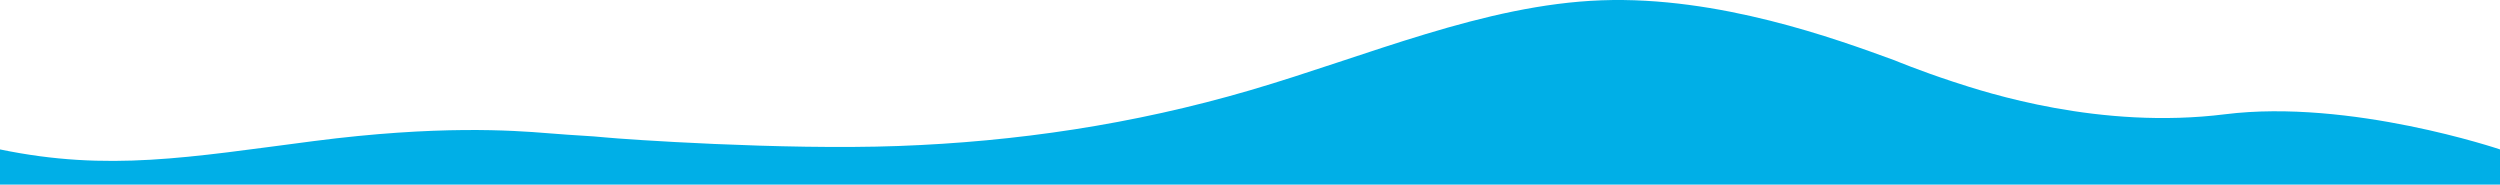 <svg width="2560" height="189" viewBox="0 0 2560 189" fill="none" xmlns="http://www.w3.org/2000/svg">
<g clip-path="url(#clip0_118_1326)">
<path fill-rule="evenodd" clip-rule="evenodd" d="M560.001 136.341C595 139.182 602.5 138.959 620.001 140.729C637.501 142.5 800.001 153.894 920.001 149.506C1040 145.118 1160 127.565 1280 92.459C1400 57.353 1520 4.694 1640 0.306C1760 -4.082 1880 39.8 1940 61.741C1940 61.741 1965.5 72.365 2000 83.683C2034.5 95 2150.5 133 2278.5 117C2406.5 101 2560 153 2560 153V189H2000H1940C1880 189 1760 189 1640 189C1520 189 1400 189 1280 189C1160 189 1040 189 920.001 189C800.001 189 680.001 189 620.001 189H560.001H1.52588e-05L0 153C111 176 193.5 161 321 144.5C448.5 128 525.001 133.5 560.001 136.341Z" fill="#00AFE7"/>
</g>
<defs>
<clipPath id="clip0_118_1326">
<rect width="2560" height="189" fill="white"/>
</clipPath>
</defs>
</svg>
